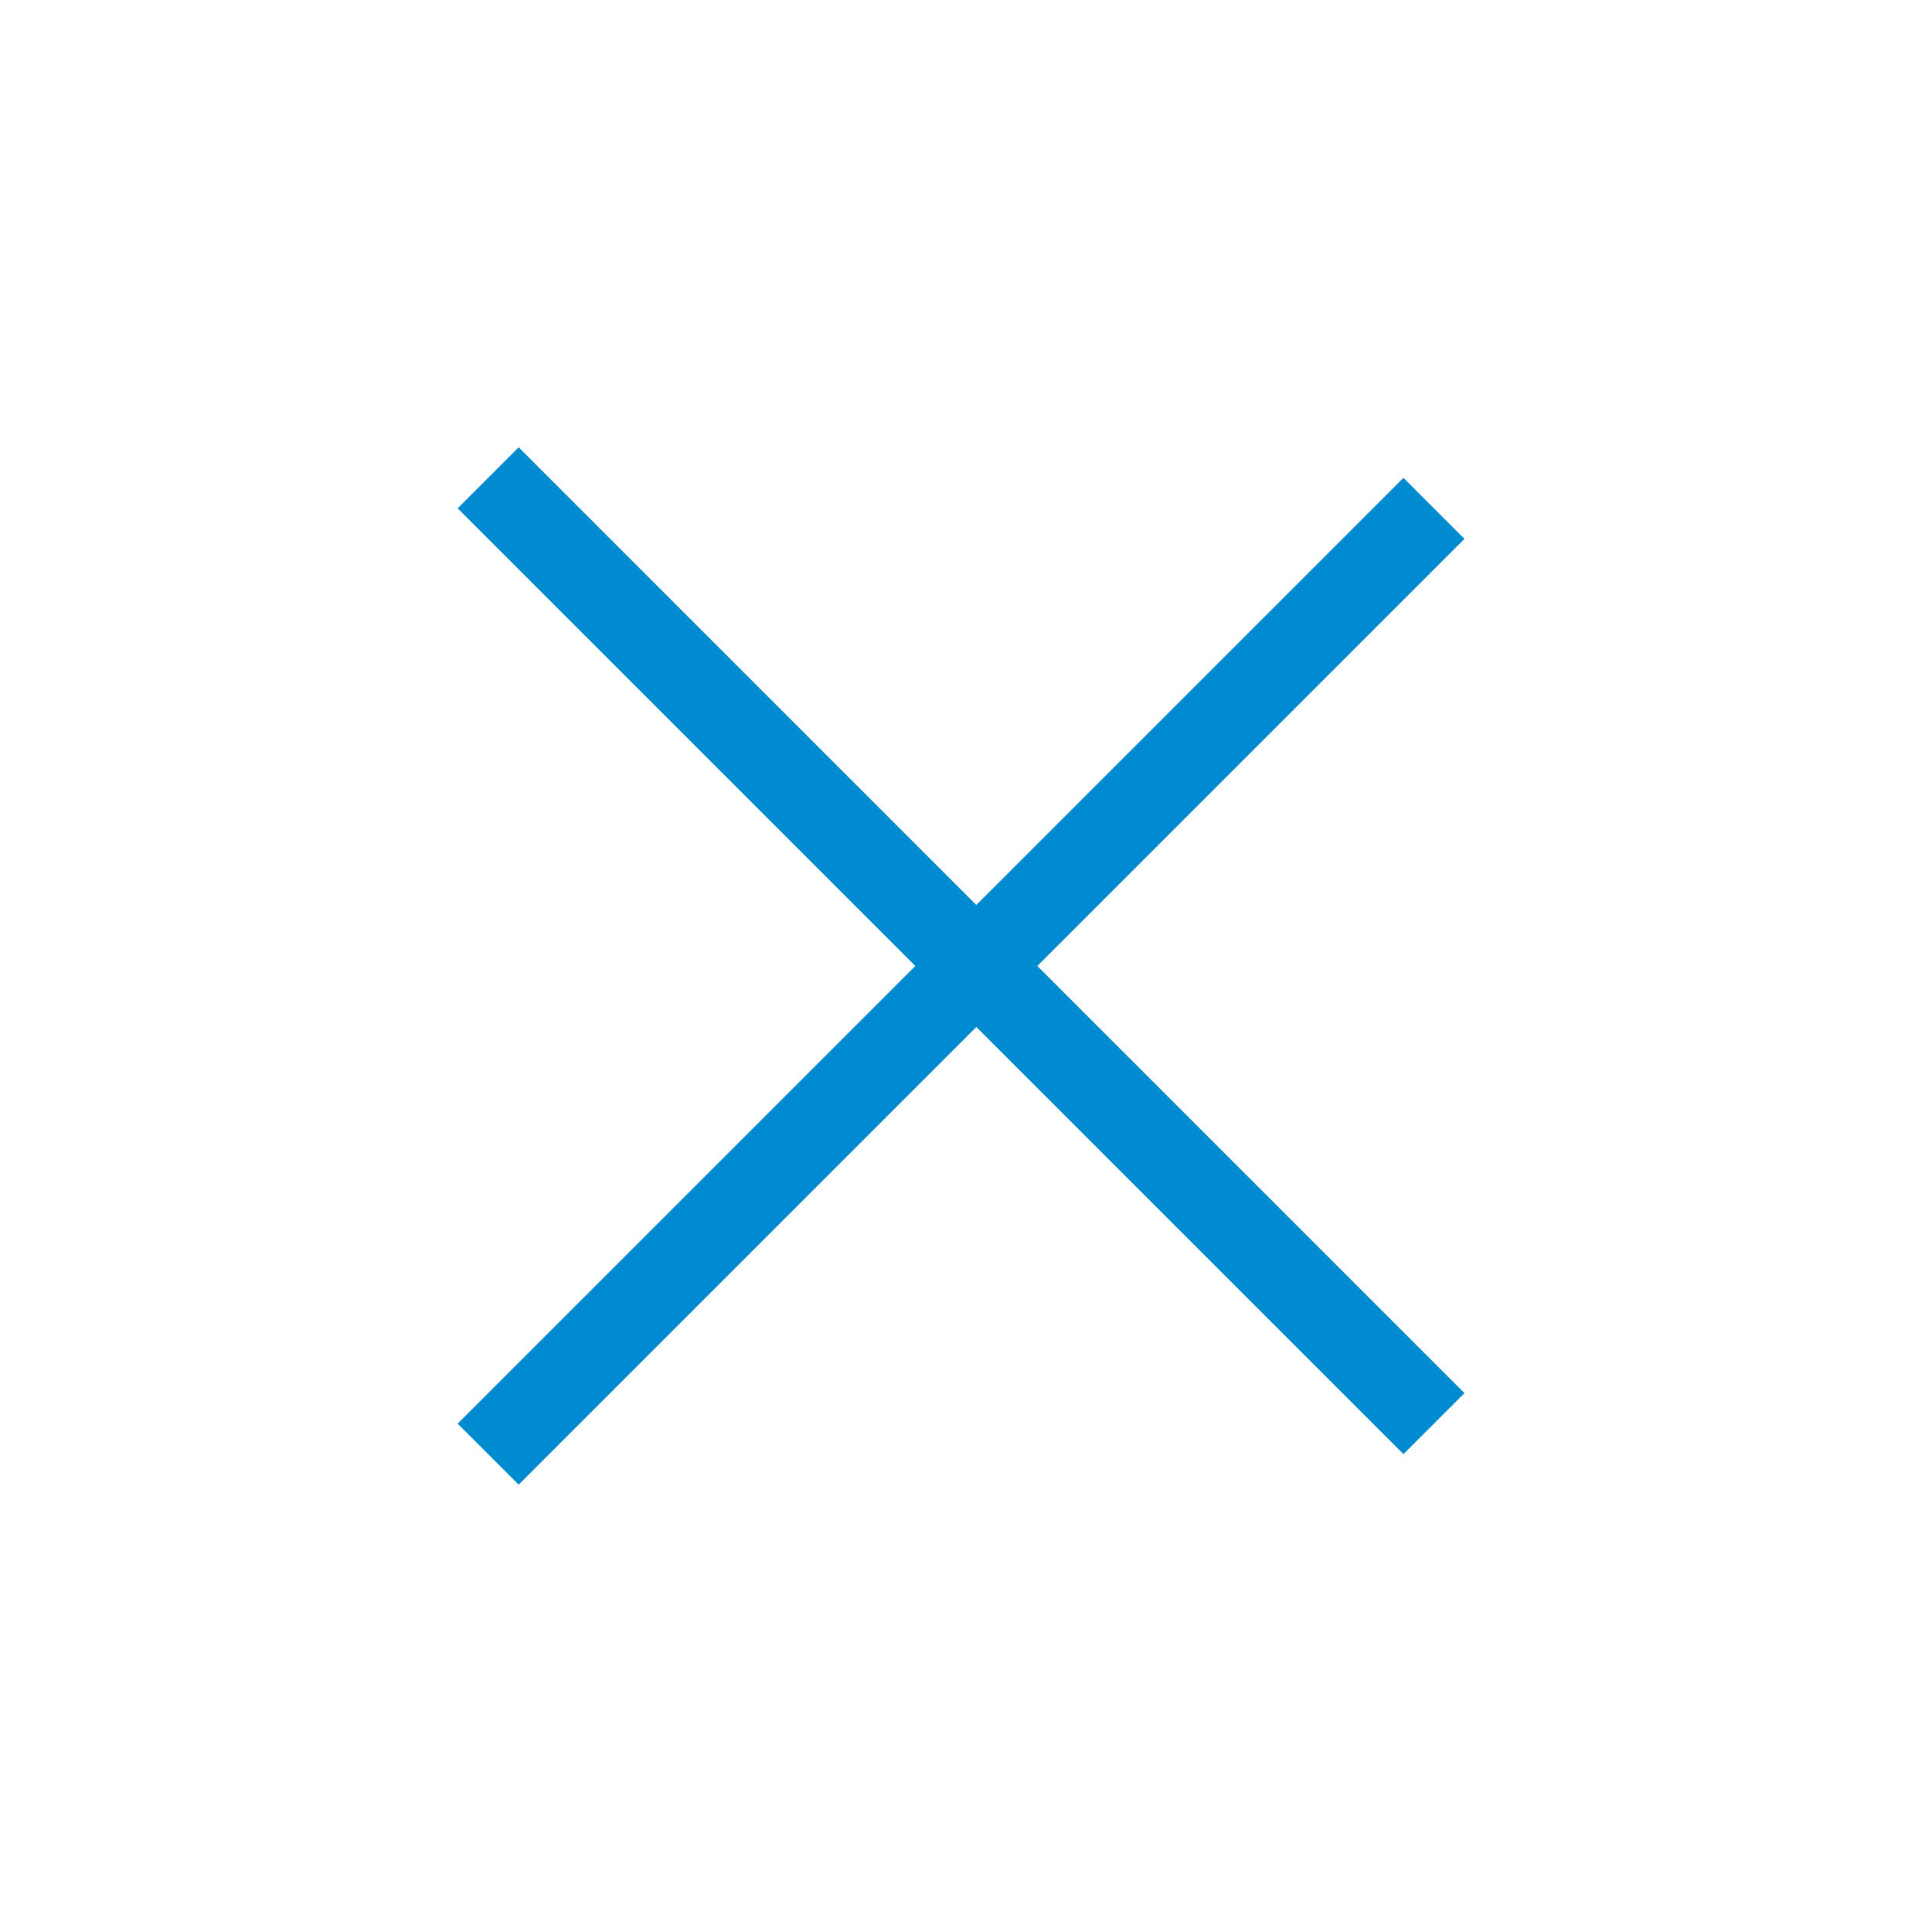 <svg width="26" height="26" viewBox="0 0 26 26" fill="none" xmlns="http://www.w3.org/2000/svg">
<rect x="18.887" y="6.431" width="1.161" height="18" transform="rotate(45 18.887 6.431)" fill="#008ACF"/>
<rect x="6.98" y="6.02" width="18" height="1.161" transform="rotate(45 6.98 6.02)" fill="#008ACF"/>
</svg>
